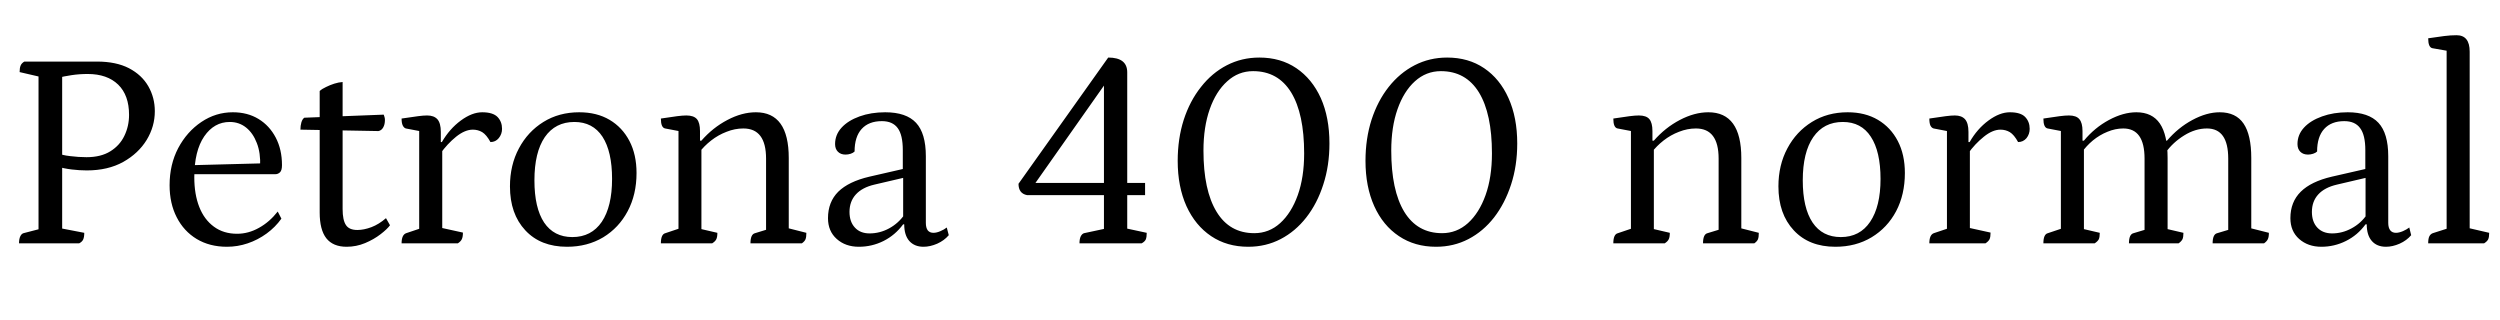<svg xmlns="http://www.w3.org/2000/svg" xmlns:xlink="http://www.w3.org/1999/xlink" width="211.536" height="27.072"><path fill="black" d="M6.70 20.59L1.61 20.59Q1.61 20.21 1.72 19.99Q1.82 19.78 1.99 19.73L1.99 19.73L3.65 19.30L3.26 19.68L3.26 6.14L3.60 6.55L1.66 6.10Q1.66 5.76 1.74 5.56Q1.82 5.35 2.06 5.21L2.06 5.21L8.21 5.21Q9.82 5.21 10.91 5.77Q12 6.34 12.55 7.30Q13.10 8.26 13.10 9.41L13.10 9.41Q13.10 10.70 12.41 11.84Q11.71 12.98 10.43 13.70Q9.14 14.42 7.34 14.42L7.34 14.42Q6.74 14.42 6.07 14.34Q5.40 14.26 4.85 14.09L4.85 14.09L5.26 14.09L5.26 19.80L4.80 19.25L7.13 19.70Q7.13 20.06 7.04 20.26Q6.96 20.45 6.70 20.59L6.70 20.59ZM5.26 6.24L5.26 13.37L4.90 12.96Q5.23 13.13 5.94 13.21Q6.65 13.30 7.32 13.30L7.32 13.30Q8.54 13.30 9.34 12.80Q10.13 12.31 10.52 11.50Q10.92 10.68 10.92 9.72L10.92 9.72Q10.92 8.06 10.00 7.16Q9.07 6.26 7.42 6.26L7.42 6.26Q6.70 6.26 6.05 6.36Q5.40 6.46 4.92 6.58L4.92 6.58L5.26 6.24ZM19.20 20.88L19.20 20.88Q17.74 20.88 16.64 20.22Q15.55 19.56 14.95 18.38Q14.35 17.21 14.35 15.67L14.35 15.67Q14.35 13.92 15.08 12.53Q15.82 11.14 17.04 10.32Q18.26 9.50 19.70 9.50L19.70 9.50Q20.95 9.50 21.88 10.07Q22.80 10.63 23.33 11.64Q23.86 12.65 23.86 13.97L23.86 13.97Q23.86 14.42 23.69 14.58Q23.52 14.74 23.30 14.74L23.30 14.74L15.74 14.74L15.74 13.99L22.27 13.82L22.01 14.09Q22.06 12.94 21.73 12.10Q21.41 11.26 20.82 10.79Q20.23 10.32 19.44 10.32L19.44 10.32Q18.12 10.32 17.28 11.54Q16.44 12.77 16.44 15.00L16.44 15.00Q16.44 16.44 16.86 17.51Q17.28 18.58 18.10 19.18Q18.91 19.78 20.06 19.78L20.06 19.78Q21.02 19.78 21.91 19.28Q22.80 18.79 23.50 17.90L23.50 17.90L23.81 18.50Q23.30 19.22 22.56 19.76Q21.82 20.30 20.96 20.59Q20.11 20.88 19.20 20.88ZM29.33 20.88L29.33 20.88Q28.18 20.88 27.61 20.16Q27.05 19.44 27.05 17.98L27.05 17.98L27.05 7.70Q27.26 7.51 27.59 7.36Q27.91 7.20 28.28 7.08Q28.66 6.96 28.99 6.94L28.99 6.94L28.99 17.69Q28.99 18.62 29.27 19.04Q29.54 19.46 30.24 19.46L30.24 19.46Q30.79 19.46 31.43 19.22Q32.06 18.98 32.66 18.46L32.66 18.46L33 19.06Q32.76 19.39 32.20 19.82Q31.63 20.26 30.89 20.57Q30.14 20.88 29.33 20.88ZM32.02 11.09L32.02 11.09L25.42 10.97Q25.42 10.63 25.50 10.36Q25.58 10.08 25.75 9.96L25.75 9.96L32.47 9.70Q32.52 9.82 32.54 9.92Q32.57 10.03 32.57 10.15L32.57 10.15Q32.57 10.54 32.42 10.79Q32.28 11.04 32.02 11.09ZM38.74 20.59L33.98 20.59Q33.98 19.87 34.37 19.73L34.37 19.73L35.74 19.27L35.47 19.68L35.47 10.78L35.76 11.14L34.34 10.87Q34.18 10.82 34.08 10.62Q33.98 10.42 33.98 10.03L33.98 10.03Q34.92 9.89 35.38 9.83Q35.83 9.77 36.14 9.77L36.14 9.77Q36.72 9.77 37.01 10.09Q37.30 10.42 37.30 11.16L37.30 11.16L37.30 12.17L37.15 12.02L37.39 12.02Q38.04 10.90 38.99 10.20Q39.94 9.50 40.80 9.50L40.80 9.50Q41.71 9.50 42.10 9.90Q42.48 10.30 42.48 10.90L42.48 10.90Q42.48 11.35 42.20 11.69Q41.93 12.02 41.50 12.02L41.50 12.02Q41.16 11.40 40.80 11.18Q40.44 10.97 40.01 10.97L40.01 10.97Q39.34 10.97 38.59 11.57Q37.85 12.17 37.25 13.01L37.25 13.01L37.42 12.55L37.42 19.66L37.08 19.22L39.17 19.68Q39.17 20.04 39.08 20.23Q39 20.42 38.74 20.59L38.74 20.59ZM47.98 20.88L47.98 20.88Q45.74 20.88 44.45 19.49Q43.15 18.10 43.15 15.77L43.15 15.77Q43.15 13.97 43.91 12.55Q44.66 11.14 45.98 10.32Q47.30 9.50 49.01 9.50L49.01 9.50Q50.50 9.50 51.58 10.14Q52.66 10.78 53.26 11.93Q53.86 13.08 53.86 14.64L53.86 14.64Q53.86 16.46 53.11 17.87Q52.37 19.27 51.04 20.08Q49.70 20.88 47.98 20.88ZM48.43 20.06L48.43 20.06Q50.04 20.06 50.92 18.77Q51.79 17.47 51.79 15.14L51.79 15.14Q51.79 12.82 50.98 11.57Q50.16 10.32 48.60 10.32L48.60 10.32Q46.99 10.32 46.10 11.60Q45.22 12.89 45.22 15.26L45.22 15.26Q45.22 17.59 46.04 18.83Q46.87 20.06 48.43 20.06ZM60.26 20.59L55.92 20.59Q55.92 19.82 56.30 19.73L56.30 19.73L57.67 19.27L57.41 19.68L57.41 10.78L57.70 11.14L56.28 10.87Q55.92 10.80 55.92 10.03L55.92 10.03Q56.83 9.89 57.30 9.83Q57.77 9.77 58.08 9.77L58.08 9.77Q58.70 9.77 58.97 10.08Q59.23 10.39 59.23 11.09L59.23 11.09L59.23 11.98L59.09 11.90L59.35 11.90Q60.31 10.80 61.55 10.15Q62.78 9.50 63.96 9.50L63.96 9.50Q66.74 9.50 66.74 13.37L66.74 13.37L66.74 19.56L66.46 19.25L68.23 19.70Q68.23 20.06 68.16 20.24Q68.09 20.42 67.85 20.59L67.85 20.59L63.50 20.59Q63.50 19.82 63.89 19.73L63.89 19.73L65.06 19.37L64.82 19.78L64.82 13.42Q64.82 10.87 62.90 10.87L62.90 10.87Q62.18 10.87 61.48 11.15Q60.77 11.42 60.17 11.89Q59.57 12.36 59.16 12.91L59.16 12.91L59.35 12.46L59.35 19.66L59.06 19.32L60.70 19.70Q60.70 20.06 60.61 20.24Q60.53 20.42 60.26 20.59L60.26 20.59ZM72.67 20.88L72.67 20.88Q71.54 20.88 70.80 20.22Q70.06 19.56 70.06 18.46L70.06 18.46Q70.06 17.09 70.93 16.22Q71.81 15.36 73.56 14.95L73.56 14.95L76.70 14.23L76.39 14.50L76.39 12.70Q76.39 11.42 75.96 10.84Q75.53 10.25 74.62 10.25L74.62 10.25Q73.51 10.25 72.91 10.91Q72.31 11.57 72.31 12.82L72.31 12.82Q72.19 12.94 71.98 13.01Q71.76 13.08 71.54 13.08L71.54 13.08Q71.14 13.08 70.90 12.84Q70.66 12.60 70.66 12.19L70.66 12.19Q70.66 11.40 71.21 10.80Q71.76 10.20 72.73 9.85Q73.70 9.50 74.90 9.50L74.90 9.50Q76.68 9.50 77.51 10.39Q78.34 11.28 78.34 13.22L78.34 13.22L78.34 18.86Q78.34 19.27 78.50 19.49Q78.67 19.70 78.98 19.70L78.98 19.70Q79.25 19.70 79.57 19.56Q79.90 19.42 80.11 19.25L80.11 19.25L80.28 19.90Q79.90 20.35 79.30 20.62Q78.70 20.88 78.14 20.88L78.14 20.88Q77.38 20.88 76.94 20.39Q76.51 19.90 76.51 18.98L76.51 18.98L76.42 18.98Q75.74 19.90 74.76 20.39Q73.78 20.88 72.67 20.88ZM73.58 19.75L73.58 19.75Q74.45 19.75 75.24 19.32Q76.03 18.89 76.56 18.12L76.56 18.12L76.42 18.53L76.42 14.93L76.73 14.98L73.99 15.62Q72.96 15.86 72.42 16.45Q71.88 17.04 71.88 17.93L71.88 17.93Q71.88 18.77 72.34 19.26Q72.79 19.75 73.58 19.75ZM96.60 20.59L91.34 20.59Q91.34 20.21 91.45 19.99Q91.56 19.78 91.73 19.73L91.73 19.73L93.74 19.30L93.41 19.68L93.41 6.26L94.25 6.05L87.19 16.08L86.69 15.48L96.89 15.48L96.89 16.51L86.90 16.51Q86.18 16.37 86.18 15.55L86.18 15.55L93.77 4.87Q95.38 4.87 95.38 6.12L95.38 6.12L95.38 19.66L94.94 19.25L97.03 19.70Q97.03 20.06 96.95 20.26Q96.86 20.45 96.60 20.59L96.60 20.59ZM105.62 20.88L105.62 20.88Q103.82 20.88 102.48 19.98Q101.14 19.08 100.39 17.44Q99.65 15.79 99.65 13.61L99.65 13.61Q99.65 11.74 100.16 10.14Q100.68 8.54 101.62 7.36Q102.55 6.17 103.81 5.52Q105.07 4.87 106.56 4.87L106.56 4.87Q108.36 4.87 109.69 5.77Q111.02 6.67 111.76 8.30Q112.49 9.94 112.49 12.14L112.49 12.14Q112.49 14.02 111.97 15.61Q111.46 17.21 110.53 18.40Q109.61 19.58 108.36 20.23Q107.11 20.88 105.62 20.88ZM106.13 19.73L106.13 19.73Q107.38 19.73 108.32 18.88Q109.27 18.02 109.81 16.51Q110.35 15.00 110.35 12.98L110.35 12.98Q110.35 9.62 109.25 7.82Q108.14 6.02 106.03 6.02L106.03 6.02Q104.78 6.02 103.84 6.88Q102.89 7.73 102.36 9.24Q101.83 10.75 101.83 12.74L101.83 12.74Q101.83 16.10 102.94 17.92Q104.04 19.73 106.13 19.73ZM121.51 20.88L121.51 20.88Q119.71 20.88 118.37 19.98Q117.02 19.08 116.28 17.44Q115.54 15.79 115.54 13.61L115.54 13.61Q115.54 11.74 116.05 10.14Q116.57 8.54 117.50 7.36Q118.44 6.17 119.70 5.52Q120.96 4.87 122.45 4.87L122.45 4.87Q124.25 4.87 125.58 5.77Q126.91 6.67 127.64 8.30Q128.38 9.94 128.38 12.14L128.38 12.14Q128.38 14.02 127.86 15.61Q127.34 17.21 126.42 18.40Q125.50 19.58 124.25 20.23Q123.00 20.88 121.51 20.88ZM122.02 19.73L122.02 19.73Q123.26 19.73 124.21 18.88Q125.16 18.02 125.70 16.51Q126.24 15.00 126.24 12.98L126.24 12.98Q126.24 9.62 125.14 7.82Q124.03 6.02 121.92 6.02L121.92 6.02Q120.67 6.02 119.72 6.88Q118.78 7.73 118.25 9.24Q117.72 10.75 117.72 12.74L117.72 12.74Q117.72 16.10 118.82 17.92Q119.93 19.73 122.02 19.73ZM140.86 20.59L136.51 20.59Q136.51 19.82 136.90 19.73L136.90 19.73L138.26 19.27L138 19.68L138 10.78L138.29 11.14L136.87 10.87Q136.51 10.80 136.51 10.03L136.51 10.03Q137.42 9.89 137.89 9.83Q138.36 9.77 138.67 9.77L138.67 9.77Q139.30 9.77 139.56 10.08Q139.82 10.39 139.82 11.09L139.82 11.09L139.82 11.98L139.68 11.90L139.94 11.90Q140.90 10.80 142.14 10.15Q143.38 9.50 144.55 9.50L144.55 9.50Q147.34 9.50 147.34 13.37L147.34 13.37L147.34 19.56L147.05 19.25L148.82 19.70Q148.82 20.06 148.75 20.24Q148.68 20.42 148.44 20.59L148.44 20.59L144.10 20.59Q144.10 19.82 144.48 19.73L144.48 19.73L145.66 19.37L145.42 19.78L145.42 13.42Q145.42 10.87 143.50 10.87L143.50 10.87Q142.78 10.87 142.07 11.15Q141.36 11.42 140.76 11.89Q140.16 12.36 139.75 12.91L139.75 12.91L139.94 12.46L139.94 19.66L139.66 19.32L141.29 19.70Q141.29 20.06 141.20 20.24Q141.12 20.42 140.86 20.59L140.86 20.59ZM155.30 20.88L155.30 20.88Q153.07 20.88 151.78 19.49Q150.48 18.10 150.48 15.77L150.48 15.77Q150.48 13.97 151.24 12.55Q151.99 11.14 153.31 10.32Q154.63 9.50 156.34 9.50L156.34 9.50Q157.82 9.50 158.90 10.14Q159.98 10.78 160.58 11.93Q161.18 13.08 161.18 14.64L161.18 14.64Q161.18 16.46 160.44 17.87Q159.70 19.27 158.36 20.08Q157.03 20.88 155.30 20.88ZM155.76 20.06L155.76 20.06Q157.37 20.06 158.24 18.77Q159.12 17.47 159.12 15.14L159.12 15.14Q159.12 12.82 158.30 11.57Q157.49 10.32 155.93 10.32L155.93 10.32Q154.32 10.32 153.43 11.60Q152.54 12.89 152.54 15.26L152.54 15.26Q152.54 17.59 153.37 18.83Q154.20 20.06 155.76 20.06ZM168 20.59L163.25 20.59Q163.25 19.87 163.63 19.73L163.63 19.73L165 19.27L164.74 19.68L164.74 10.78L165.02 11.14L163.61 10.87Q163.44 10.82 163.34 10.62Q163.25 10.42 163.25 10.03L163.25 10.03Q164.18 9.89 164.64 9.83Q165.10 9.77 165.41 9.77L165.41 9.77Q165.98 9.77 166.27 10.09Q166.56 10.42 166.56 11.16L166.56 11.16L166.56 12.17L166.42 12.02L166.66 12.02Q167.30 10.90 168.25 10.20Q169.20 9.50 170.06 9.50L170.06 9.50Q170.98 9.50 171.36 9.90Q171.74 10.30 171.74 10.90L171.74 10.90Q171.74 11.35 171.47 11.69Q171.19 12.02 170.76 12.02L170.76 12.02Q170.42 11.40 170.06 11.18Q169.70 10.97 169.27 10.97L169.27 10.97Q168.60 10.97 167.86 11.57Q167.11 12.17 166.51 13.01L166.51 13.01L166.68 12.55L166.68 19.66L166.34 19.22L168.43 19.68Q168.43 20.04 168.35 20.23Q168.26 20.42 168 20.59L168 20.59ZM177.24 20.59L172.90 20.59Q172.90 19.82 173.28 19.73L173.28 19.73L174.65 19.27L174.38 19.61L174.38 10.78L174.67 11.14L173.26 10.87Q172.90 10.80 172.90 10.03L172.90 10.03Q173.81 9.89 174.28 9.83Q174.74 9.77 175.06 9.77L175.06 9.77Q175.68 9.77 175.94 10.08Q176.21 10.39 176.21 11.09L176.21 11.09L176.21 11.98L176.11 11.90L176.33 11.90Q177.24 10.80 178.45 10.15Q179.66 9.50 180.77 9.50L180.77 9.50Q182.11 9.50 182.76 10.46Q183.41 11.42 183.41 13.37L183.41 13.37L183.41 19.66L183.12 19.32L184.75 19.70Q184.75 20.06 184.67 20.24Q184.58 20.42 184.34 20.59L184.34 20.59L180.14 20.59Q180.14 19.82 180.53 19.73L180.53 19.73L181.73 19.37L181.46 19.70L181.46 13.42Q181.46 10.87 179.66 10.87L179.66 10.87Q178.99 10.87 178.32 11.15Q177.65 11.42 177.08 11.89Q176.52 12.36 176.14 12.91L176.14 12.91L176.33 12.46L176.33 19.66L176.04 19.32L177.67 19.70Q177.67 20.06 177.59 20.24Q177.50 20.42 177.24 20.59L177.24 20.59ZM191.57 20.59L187.22 20.59Q187.22 19.82 187.61 19.73L187.61 19.73L188.81 19.37L188.54 19.70L188.54 13.42Q188.54 10.87 186.74 10.87L186.74 10.87Q185.76 10.87 184.81 11.46Q183.86 12.05 183.26 12.89L183.26 12.89L183 11.90L183.36 11.90Q184.30 10.80 185.51 10.15Q186.72 9.50 187.82 9.50L187.82 9.50Q189.19 9.50 189.84 10.46Q190.49 11.42 190.49 13.37L190.49 13.37L190.49 19.56L190.20 19.25L191.98 19.70Q191.98 20.06 191.89 20.24Q191.81 20.42 191.57 20.59L191.57 20.59ZM196.42 20.88L196.42 20.88Q195.29 20.88 194.54 20.22Q193.80 19.56 193.80 18.46L193.80 18.46Q193.80 17.09 194.68 16.22Q195.55 15.36 197.30 14.95L197.30 14.95L200.45 14.23L200.14 14.50L200.14 12.70Q200.14 11.42 199.70 10.84Q199.27 10.25 198.36 10.25L198.36 10.25Q197.26 10.25 196.66 10.91Q196.06 11.57 196.06 12.82L196.06 12.82Q195.94 12.94 195.72 13.01Q195.50 13.08 195.29 13.08L195.29 13.08Q194.88 13.08 194.64 12.84Q194.40 12.60 194.40 12.19L194.40 12.19Q194.40 11.40 194.95 10.80Q195.50 10.20 196.48 9.85Q197.45 9.50 198.65 9.50L198.65 9.50Q200.42 9.50 201.25 10.39Q202.08 11.28 202.08 13.22L202.08 13.22L202.08 18.86Q202.08 19.27 202.25 19.49Q202.42 19.70 202.73 19.70L202.73 19.70Q202.99 19.70 203.32 19.56Q203.64 19.42 203.86 19.25L203.86 19.25L204.02 19.90Q203.64 20.35 203.04 20.62Q202.44 20.88 201.89 20.88L201.89 20.88Q201.12 20.88 200.69 20.39Q200.26 19.90 200.26 18.98L200.26 18.98L200.16 18.98Q199.49 19.90 198.50 20.39Q197.52 20.88 196.42 20.88ZM197.33 19.75L197.33 19.75Q198.19 19.75 198.98 19.32Q199.78 18.89 200.30 18.12L200.30 18.12L200.16 18.53L200.16 14.93L200.47 14.98L197.74 15.62Q196.70 15.86 196.16 16.45Q195.62 17.04 195.62 17.93L195.62 17.93Q195.62 18.77 196.08 19.26Q196.54 19.75 197.33 19.75ZM210.19 20.59L205.46 20.59Q205.46 20.18 205.56 19.99Q205.66 19.80 205.85 19.73L205.85 19.73L207.29 19.27L207.02 19.61L207.02 3.98L207.31 4.34L205.82 4.08Q205.46 4.01 205.46 3.24L205.46 3.24Q206.26 3.12 206.81 3.05Q207.36 2.98 207.86 2.98L207.86 2.98Q208.97 2.98 208.97 4.37L208.97 4.37L208.97 19.56L208.68 19.25L210.62 19.70Q210.62 20.06 210.54 20.24Q210.46 20.42 210.19 20.59L210.19 20.59Z"/></svg>